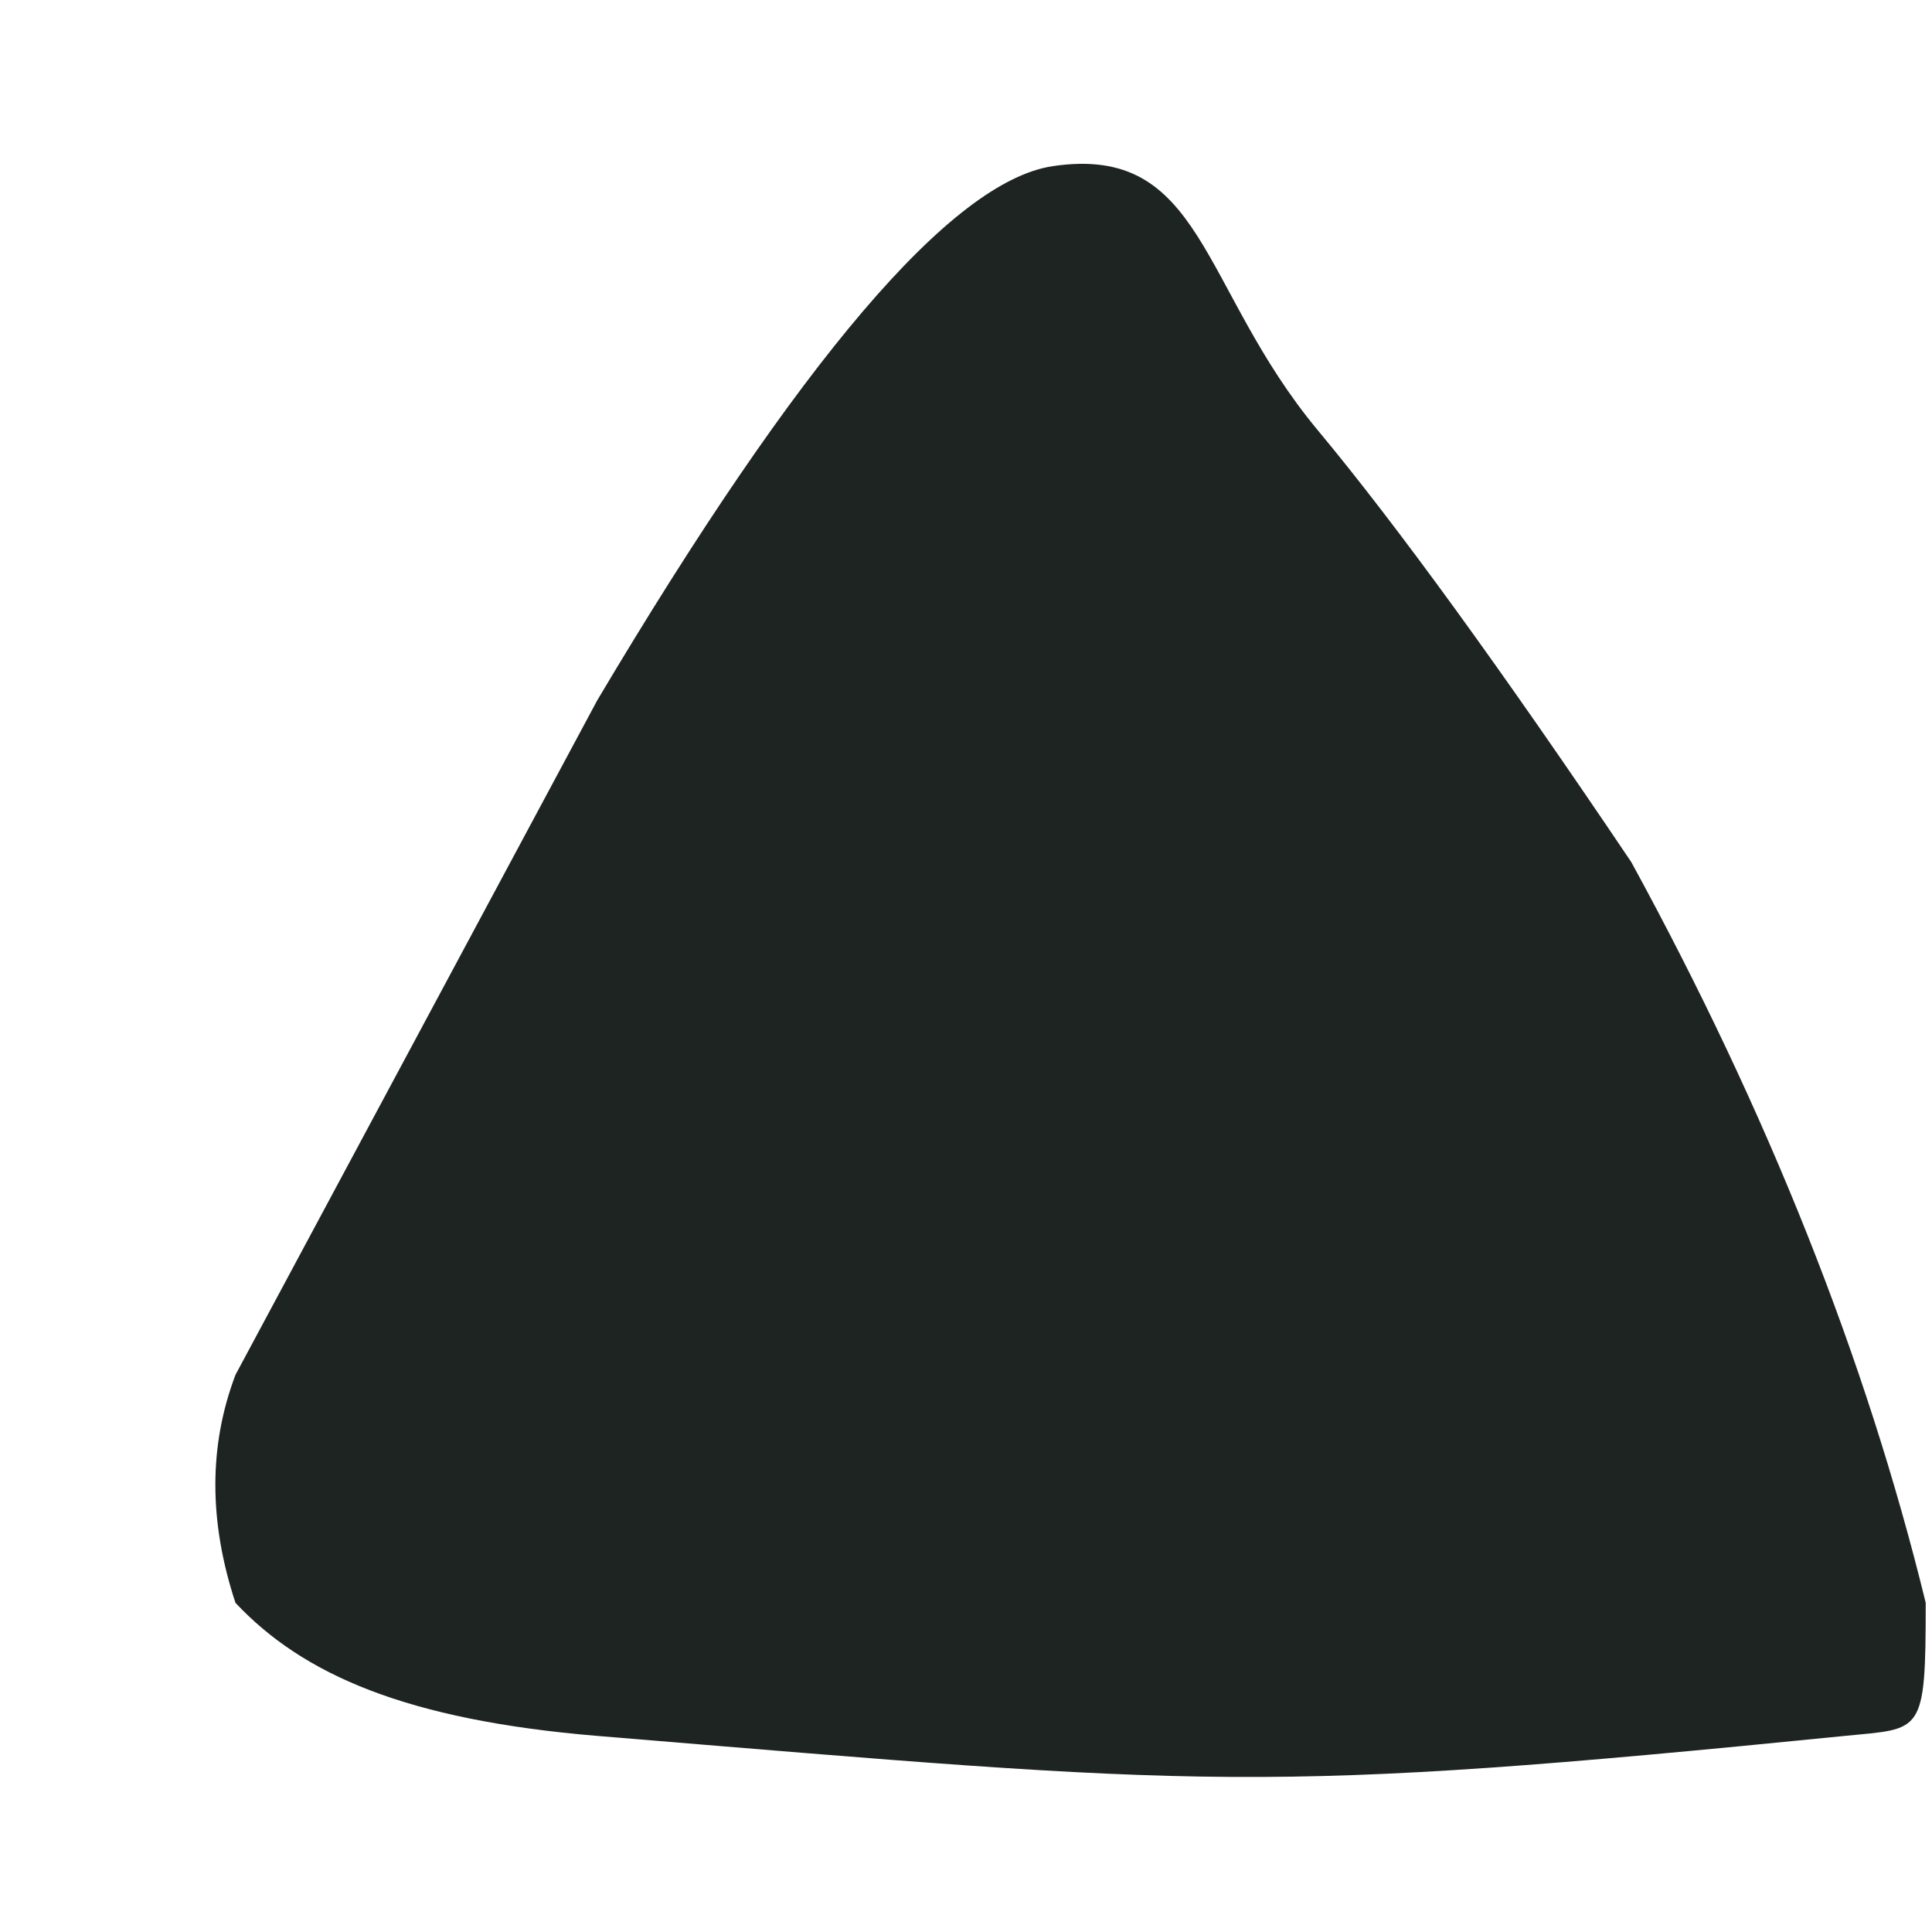 <?xml version="1.0" encoding="UTF-8"?>
<svg width="8px" height="8px" viewBox="0 0 8 8" version="1.1" xmlns="http://www.w3.org/2000/svg" xmlns:xlink="http://www.w3.org/1999/xlink">
    <title>bullet-icon</title>
    <g id="wireframes-v0.6" stroke="none" stroke-width="1" fill="none" fill-rule="evenodd">
        <g id="Projekte,-Workshops,-dialogische-Räume-" transform="translate(-190, -1015)" fill="#1E2422">
            <path d="M194.359,1015.688 C193.941,1015.751 193.312,1016.488 192.473,1017.9 L190.975,1020.693 C190.864,1020.986 190.864,1021.3 190.975,1021.637 C191.254,1021.934 191.682,1022.122 192.473,1022.188 C195.015,1022.398 195.209,1022.431 197.639,1022.188 C197.959,1022.156 197.974,1022.188 197.974,1021.637 C197.727,1020.627 197.32,1019.604 196.755,1018.57 C196.217,1017.771 195.784,1017.175 195.457,1016.782 C194.966,1016.192 194.986,1015.595 194.359,1015.688 Z" id="bullet-icon"></path>
        </g>
    </g>
</svg>